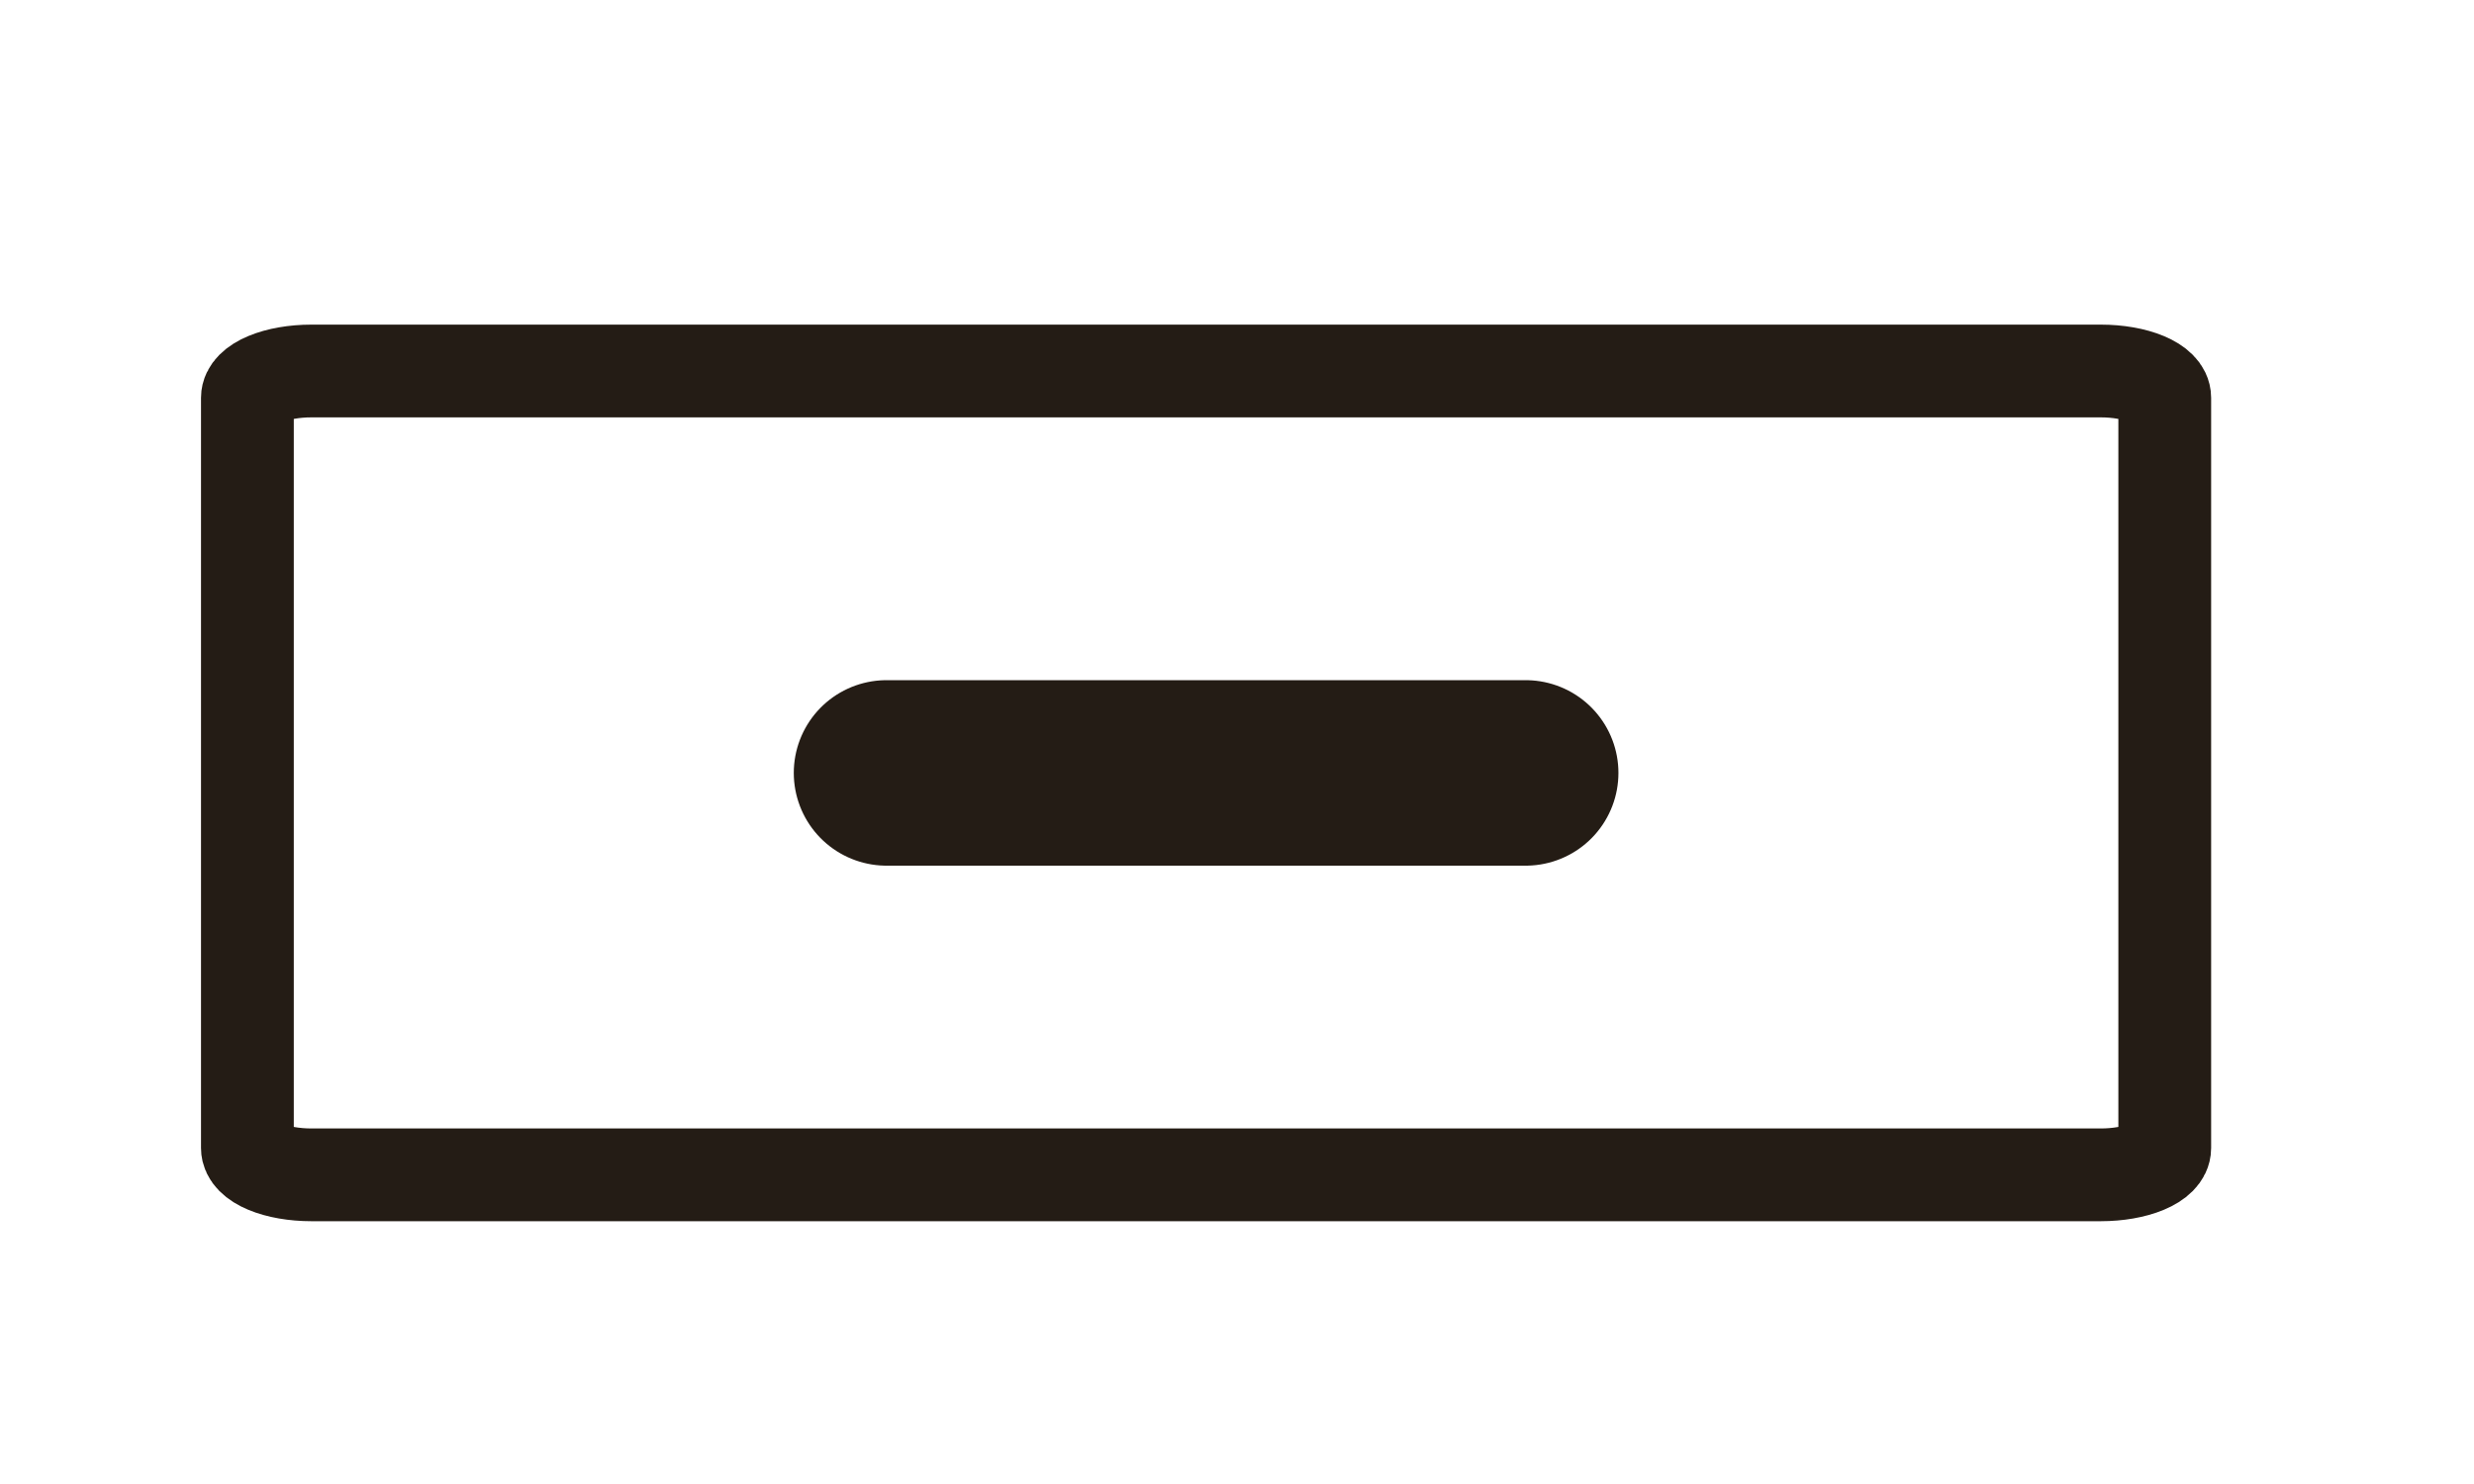 <svg width="40" height="24" viewBox="0 0 40 24" fill="none" xmlns="http://www.w3.org/2000/svg">
<path d="M35 6.433V18.567C35 18.682 34.891 18.792 34.697 18.873C34.504 18.954 34.241 19 33.967 19H5.033C4.759 19 4.496 18.954 4.303 18.873C4.109 18.792 4 18.682 4 18.567V6.433C4 6.318 4.109 6.208 4.303 6.127C4.496 6.046 4.759 6 5.033 6H33.967C34.241 6 34.504 6.046 34.697 6.127C34.891 6.208 35 6.318 35 6.433Z" stroke="#241C15" stroke-width="1.5" stroke-linecap="round" stroke-linejoin="round"/>
<path d="M14.334 12.5H19.5H24.667" stroke="#241C15" stroke-width="3" stroke-linecap="round" stroke-linejoin="round"/>
</svg>
